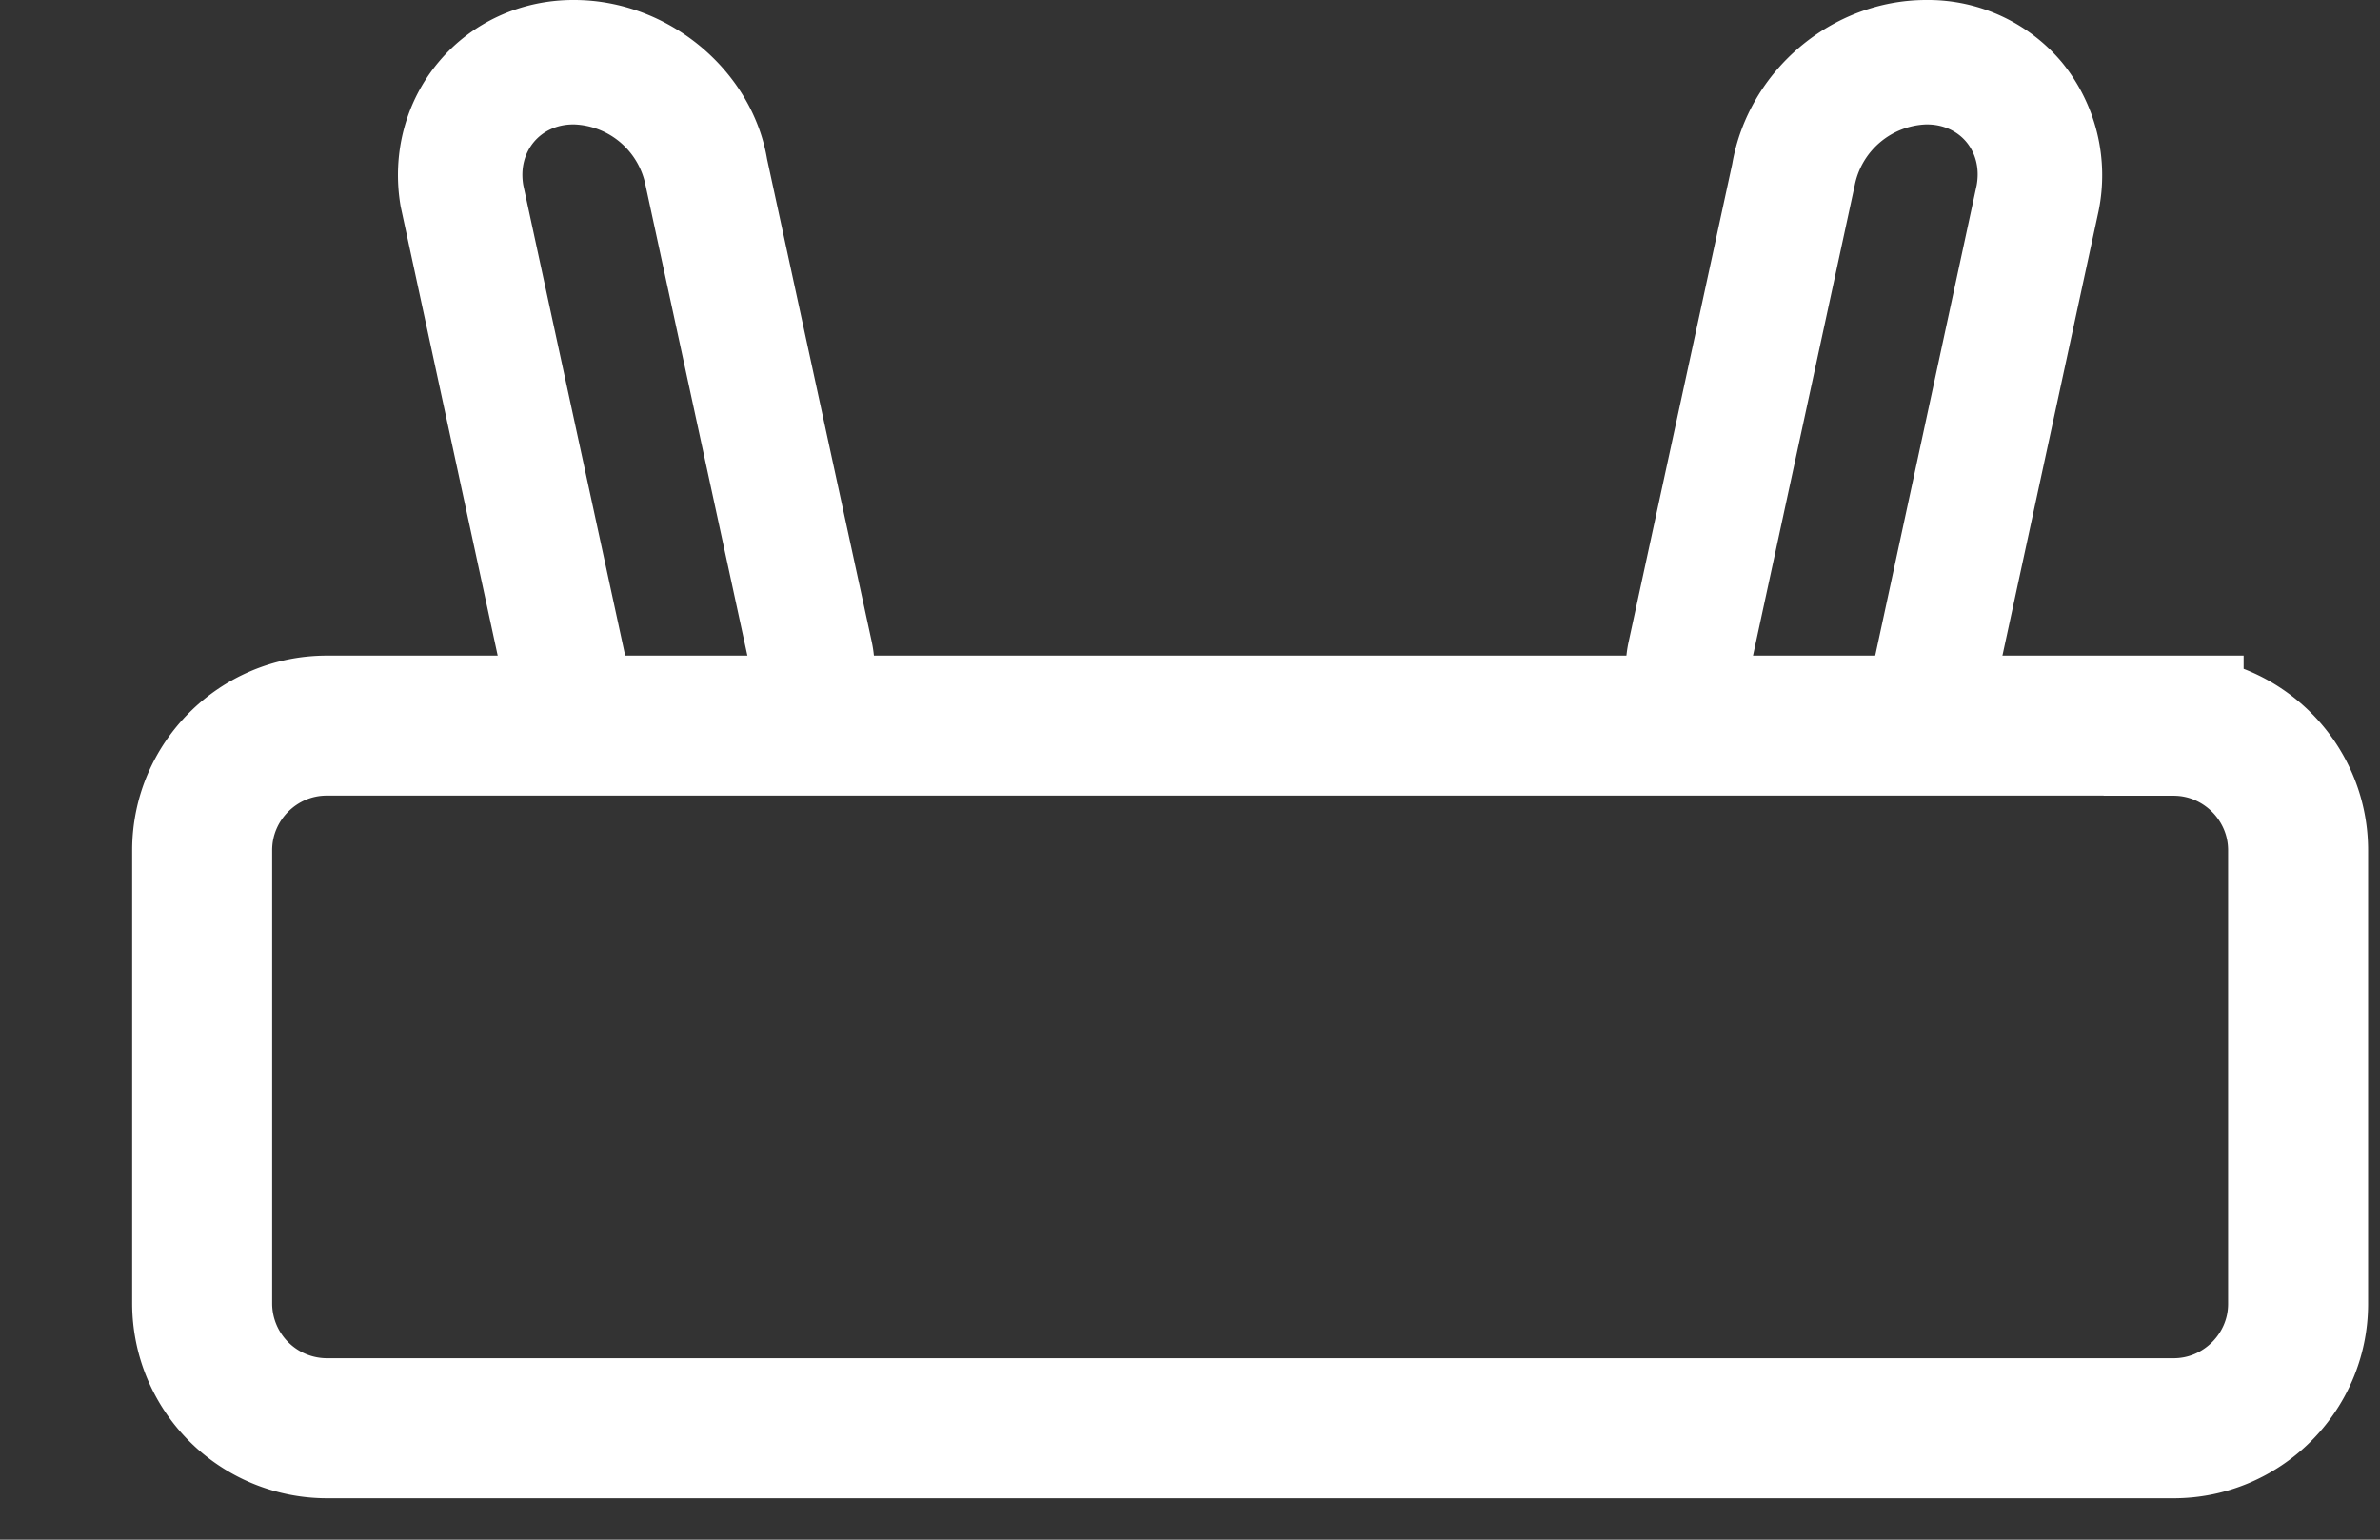 <svg xmlns="http://www.w3.org/2000/svg" width="17" height="11" viewBox="0 0 17 11">
    <rect x="0" y="0" width="17" height="11" fill="#333333" stroke="none"/>
    <g fill="none" fill-rule="evenodd">
        <path fill="#FFF" d="M4.1 0h-.005c-.375 0-.725.16-.961.442-.238.282-.337.66-.272 1.034l.753 3.486c.09.409.451.7.87.7h.873a.89.89 0 0 0 .869-1.076l-.748-3.45C5.372.504 4.775 0 4.101 0m0 .889a.54.54 0 0 1 .51.435l.747 3.45h-.873l-.747-3.45c-.042-.24.12-.435.357-.435h.006M13.764 0h-.005c-.674 0-1.27.503-1.386 1.172l-.74 3.414a.888.888 0 0 0 .869 1.076h.873a.89.89 0 0 0 .868-.7l.746-3.45a1.276 1.276 0 0 0-.262-1.068A1.247 1.247 0 0 0 13.764 0m0 .889c.238 0 .399.195.355.435l-.744 3.45h-.873l.746-3.45a.541.541 0 0 1 .51-.435h.006"/>
        <path stroke="#FFF" d="M15.526 5.185c.489 0 .889.4.889.889v3.242c0 .488-.4.888-.889.888H2.333a.892.892 0 0 1-.889-.888V6.074c0-.49.4-.89.89-.89h13.192z"/>
    </g>
</svg>
